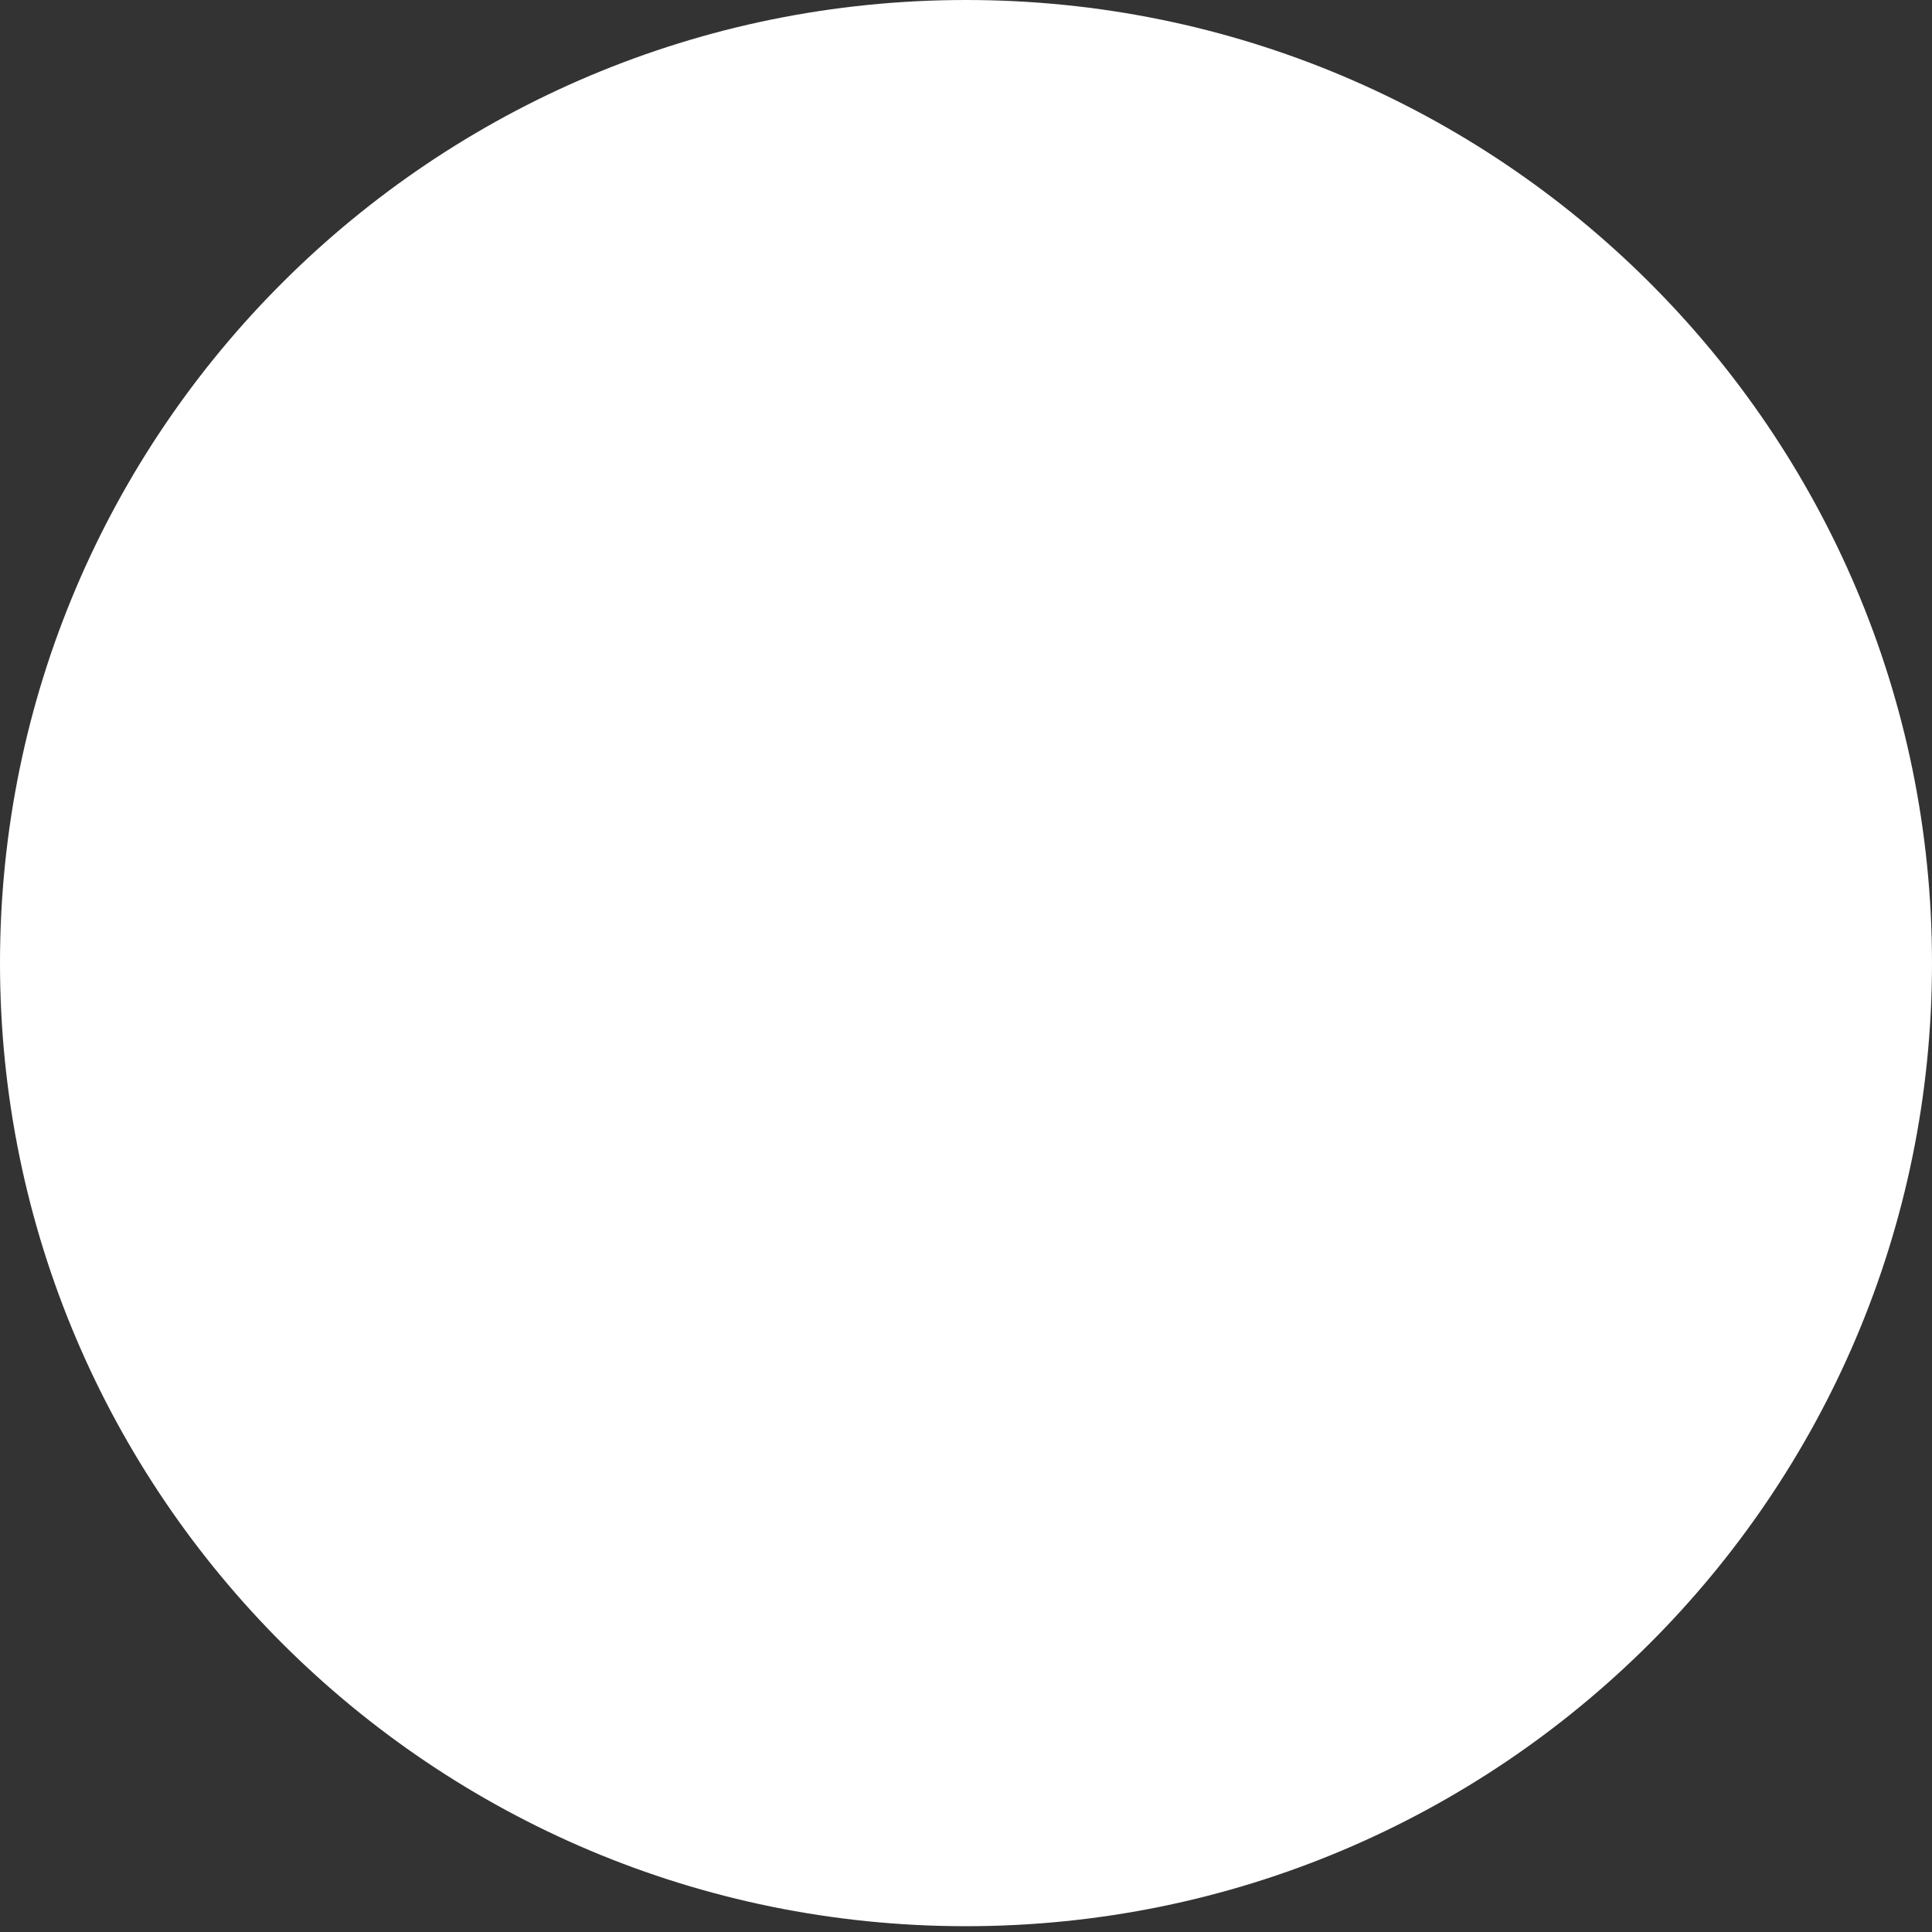 <svg width="15" height="15" viewBox="0 0 15 15" fill="none" xmlns="http://www.w3.org/2000/svg">
<rect x="0" y="0" width="15" height="15" fill="#333333" stroke="none"/>
<path d="M7.5 14.955C11.642 14.955 15 11.607 15 7.477C15 3.348 11.642 0 7.5 0C3.358 0 0 3.348 0 7.477C0 11.607 3.358 14.955 7.5 14.955Z" fill="white"/>
</svg>
